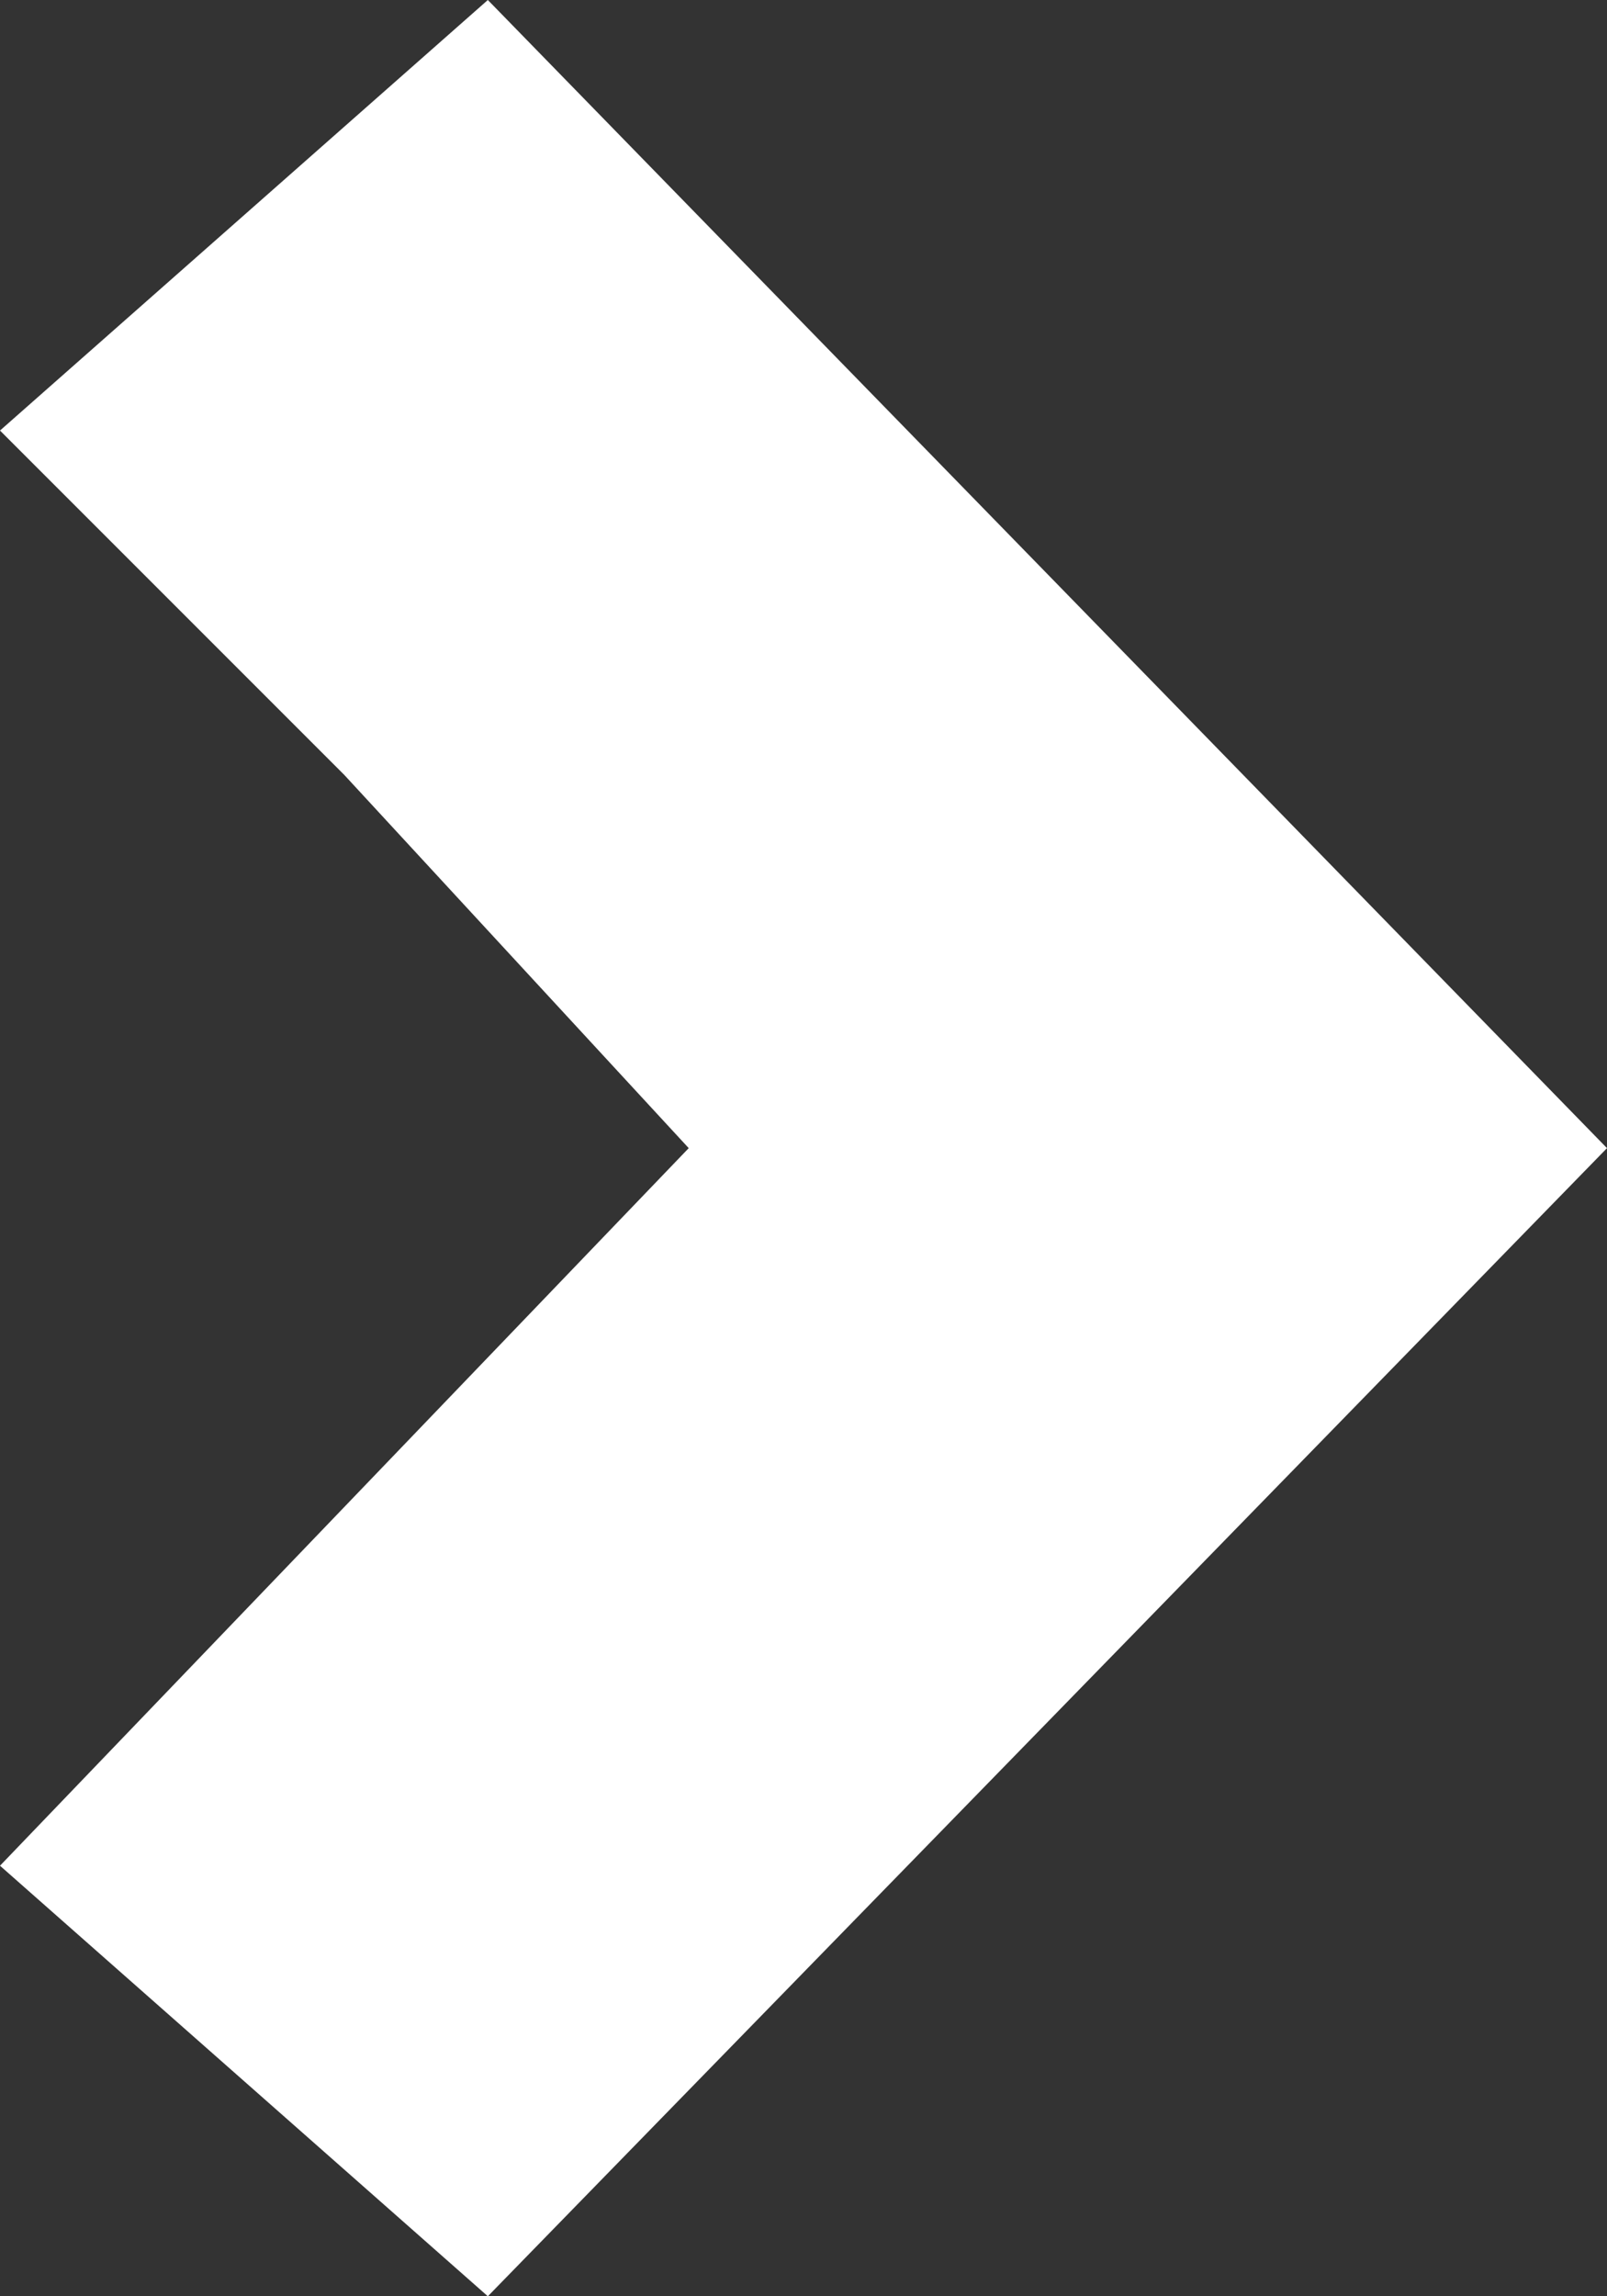 <svg xmlns="http://www.w3.org/2000/svg" width="28" height="40" viewBox="0 0 28 40" fill="none">
  <rect x="0" y="0" width="28" height="40" fill="#333333" stroke="none"/>
  <path d="M28 20L8.5 0L0 7.5L6 13.5L12 20L0 32.5L8.5 40L28 20Z" fill="white"/>
</svg>
